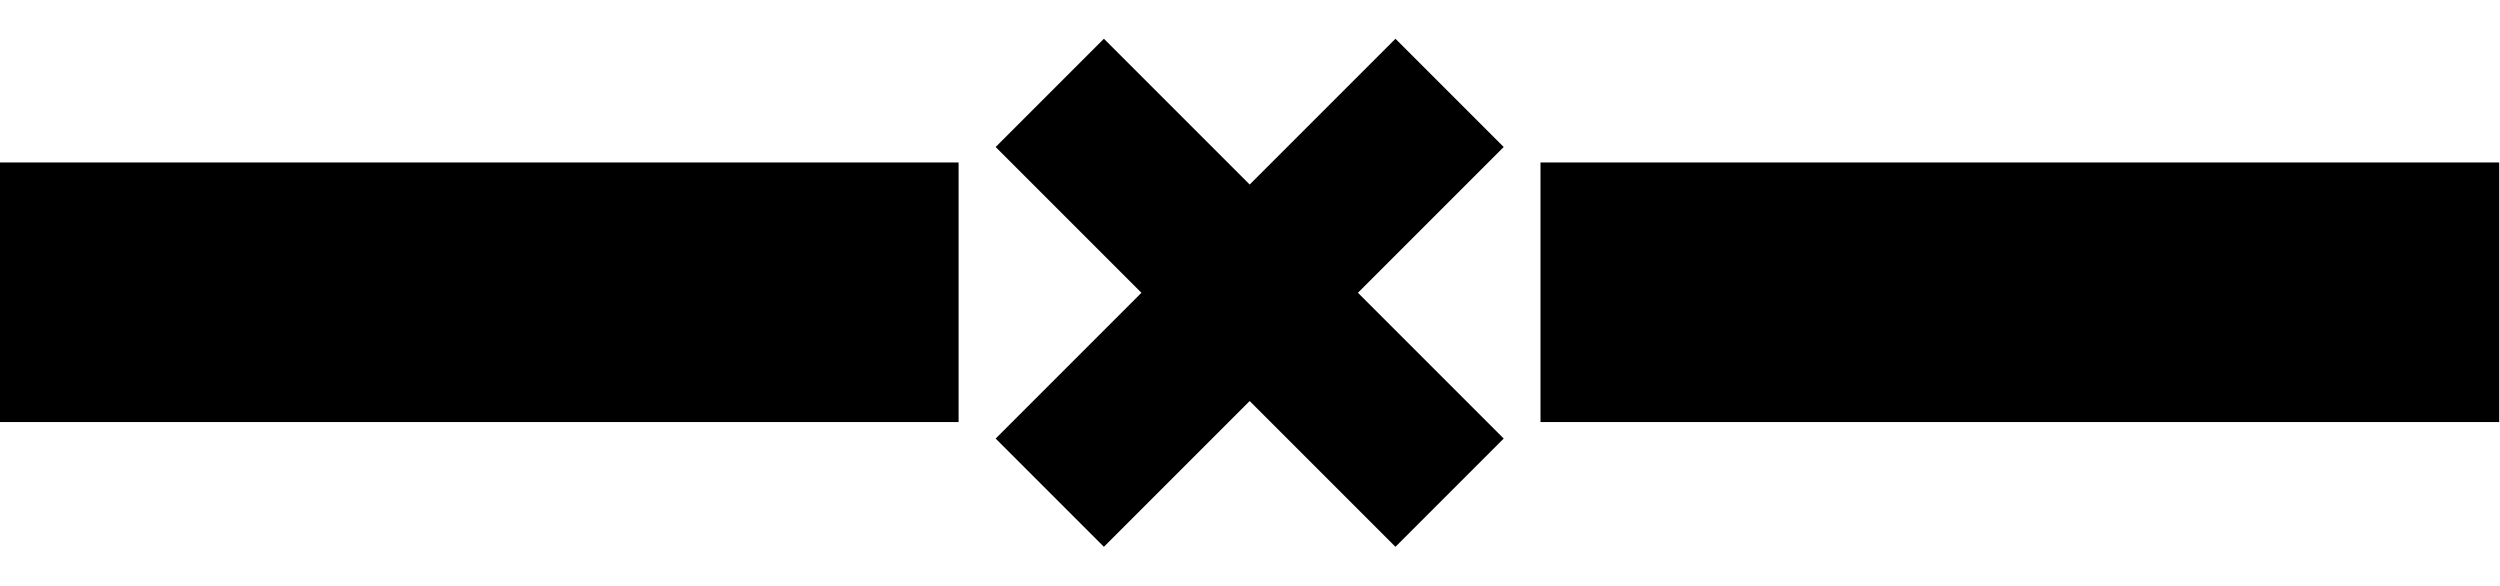 <svg clip-rule="evenodd" stroke-linejoin="round" stroke-miterlimit="2" version="1.1" viewBox="0 0 923.74 216.36" xml:space="preserve" xmlns="http://www.w3.org/2000/svg"><path class="yin" transform="matrix(15.84 0 0 15.84 -8051.3 -12656)" d="m530.65 802.78v6.055h-22.363v-6.055zm35.937 0v6.055h-22.363v-6.055z" clip-rule="evenodd" stroke-linejoin="round" stroke-miterlimit="2"/><path class="modificatore" transform="translate(.25 13.189)" d="m461.5 54.995 53.865-53.865 39.996 39.996-53.866 53.865 53.866 53.865-39.996 39.996-53.865-53.865-53.866 53.865-39.996-39.996 53.866-53.865-53.866-53.865 39.996-39.996z"/></svg>
